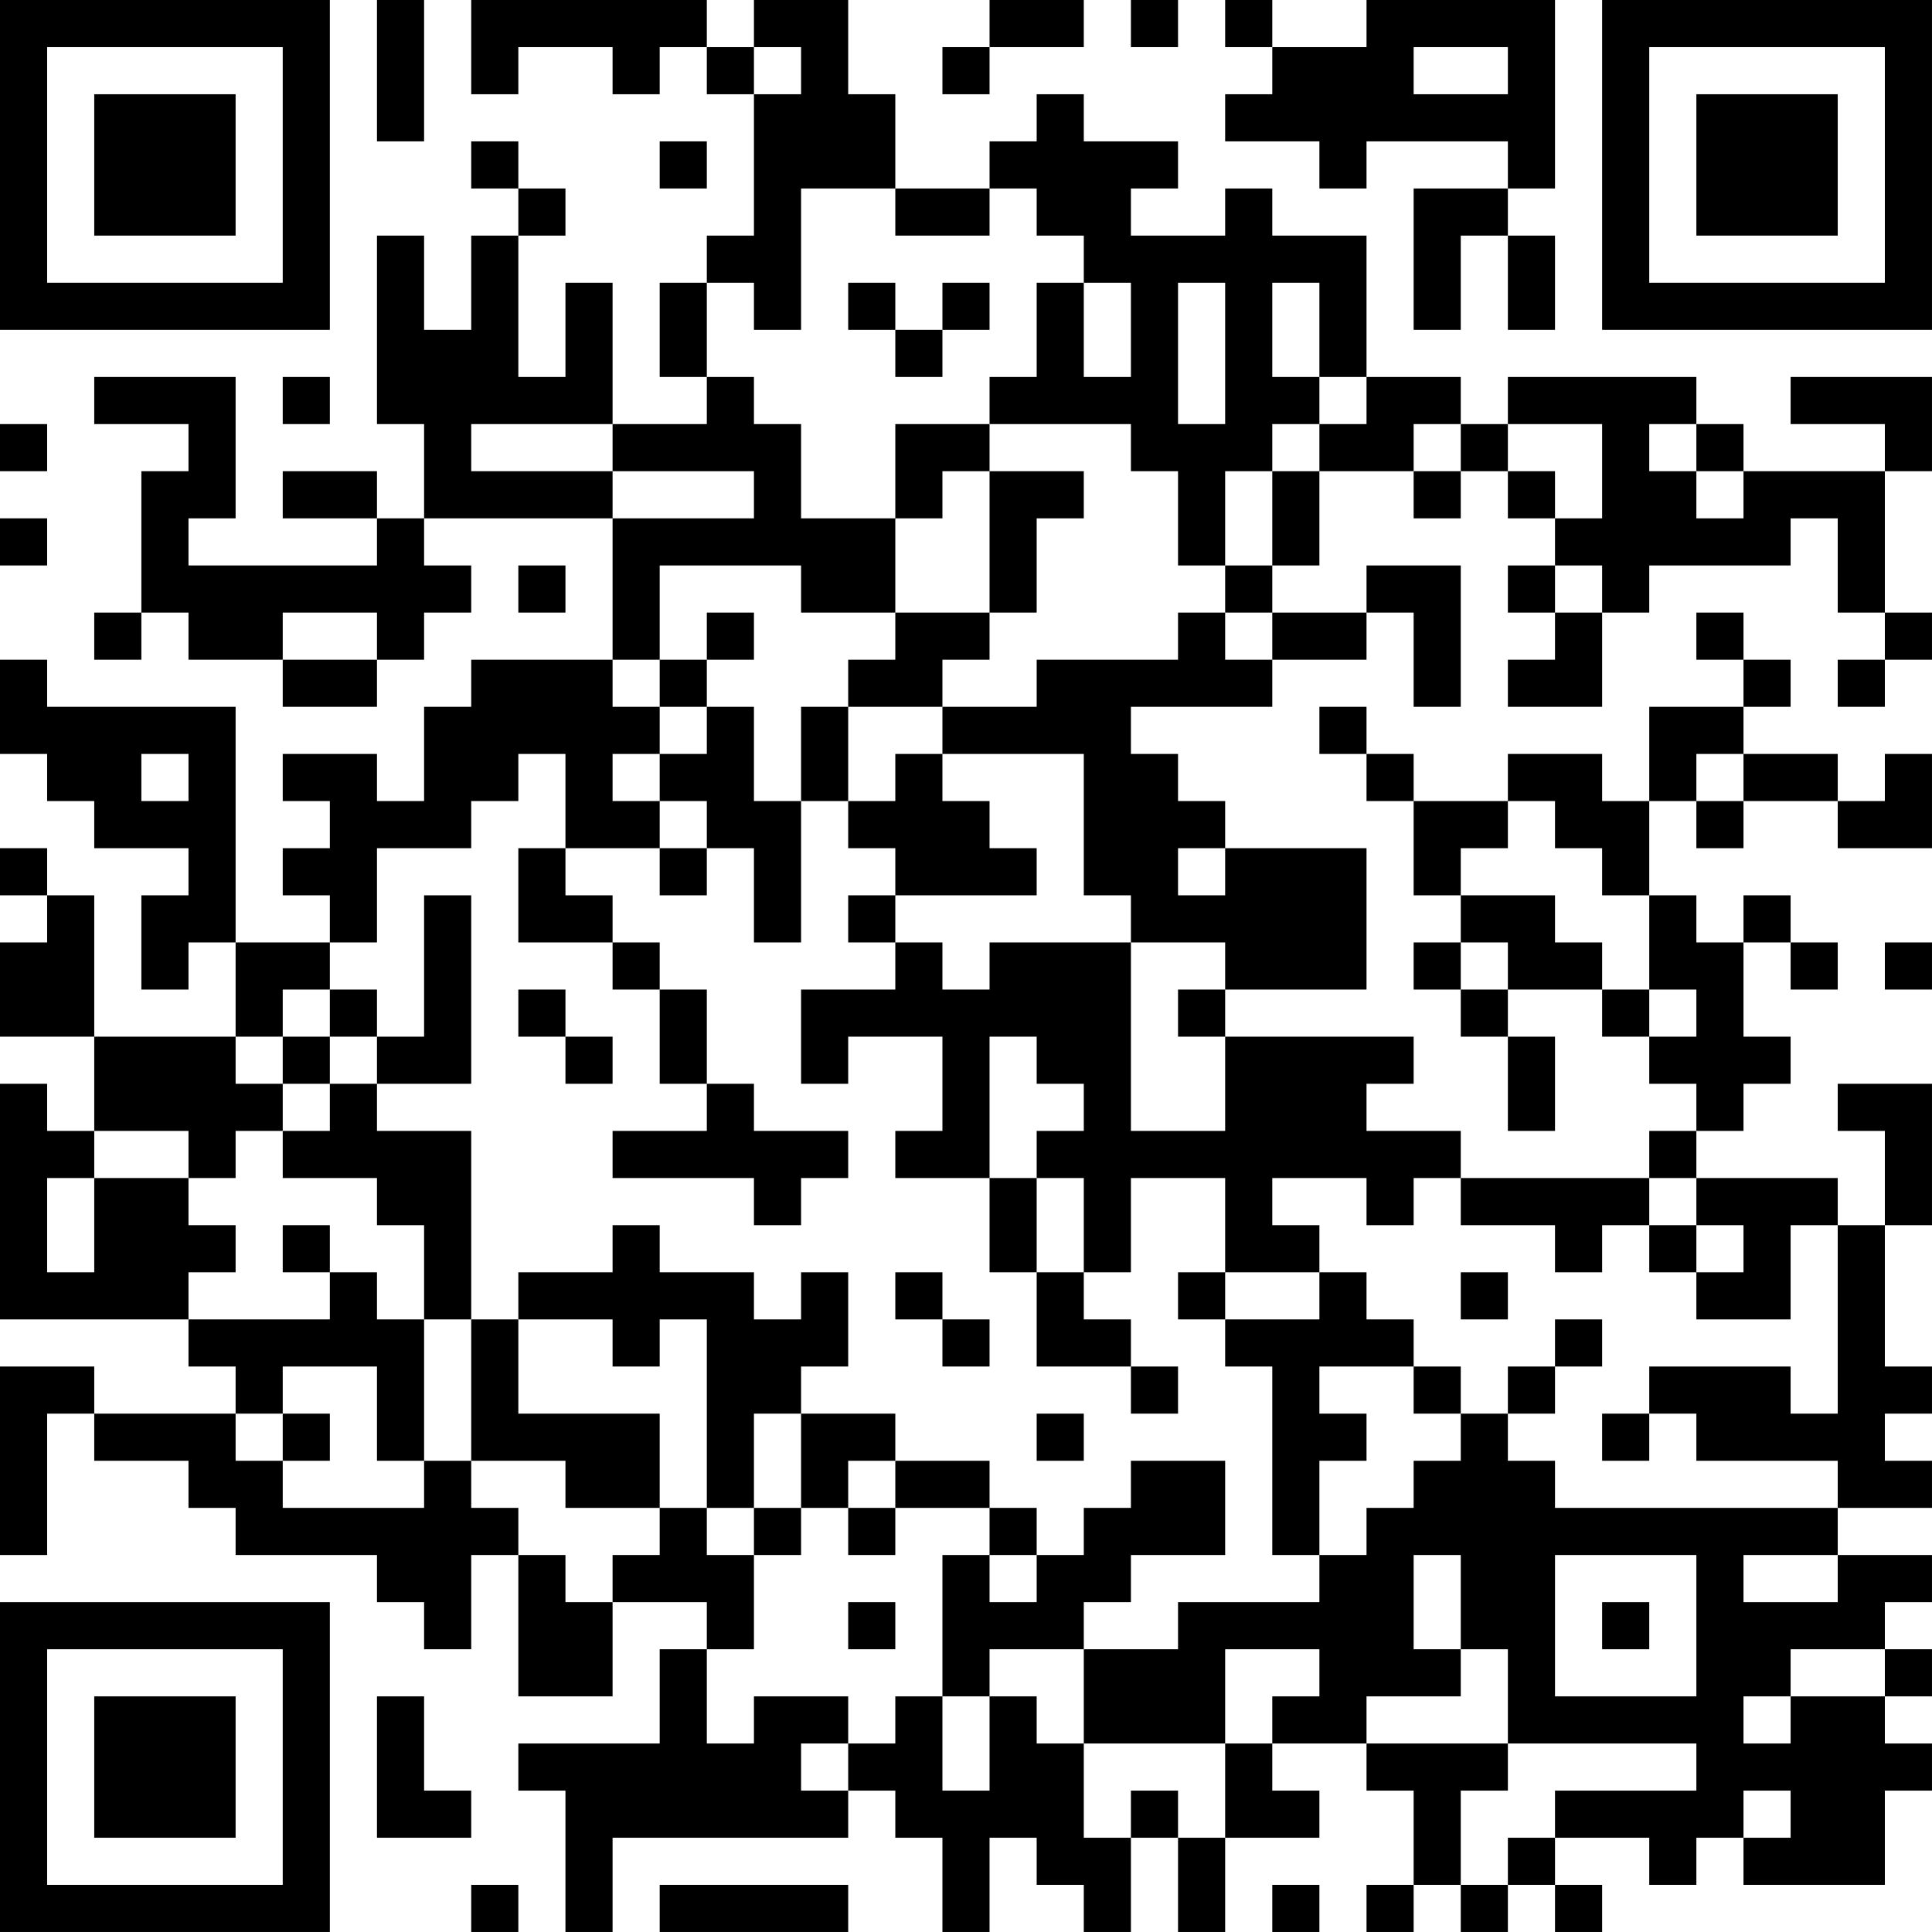 <?xml version="1.0" encoding="UTF-8"?>
<svg xmlns="http://www.w3.org/2000/svg" version="1.1" width="200" height="200" viewBox="0 0 200 200"><rect x="0" y="0" width="200" height="200" fill="#ffffff"/><g transform="scale(4.878)"><g transform="translate(0,0)"><path fill-rule="evenodd" d="M8 0L8 3L9 3L9 0ZM10 0L10 2L11 2L11 1L13 1L13 2L14 2L14 1L15 1L15 2L16 2L16 5L15 5L15 6L14 6L14 8L15 8L15 9L13 9L13 6L12 6L12 8L11 8L11 5L12 5L12 4L11 4L11 3L10 3L10 4L11 4L11 5L10 5L10 7L9 7L9 5L8 5L8 9L9 9L9 11L8 11L8 10L6 10L6 11L8 11L8 12L4 12L4 11L5 11L5 8L2 8L2 9L4 9L4 10L3 10L3 13L2 13L2 14L3 14L3 13L4 13L4 14L6 14L6 15L8 15L8 14L9 14L9 13L10 13L10 12L9 12L9 11L13 11L13 14L10 14L10 15L9 15L9 17L8 17L8 16L6 16L6 17L7 17L7 18L6 18L6 19L7 19L7 20L5 20L5 15L1 15L1 14L0 14L0 16L1 16L1 17L2 17L2 18L4 18L4 19L3 19L3 21L4 21L4 20L5 20L5 22L2 22L2 19L1 19L1 18L0 18L0 19L1 19L1 20L0 20L0 22L2 22L2 24L1 24L1 23L0 23L0 28L4 28L4 29L5 29L5 30L2 30L2 29L0 29L0 33L1 33L1 30L2 30L2 31L4 31L4 32L5 32L5 33L8 33L8 34L9 34L9 35L10 35L10 33L11 33L11 36L13 36L13 34L15 34L15 35L14 35L14 37L11 37L11 38L12 38L12 41L13 41L13 39L18 39L18 38L19 38L19 39L20 39L20 41L21 41L21 39L22 39L22 40L23 40L23 41L24 41L24 39L25 39L25 41L26 41L26 39L28 39L28 38L27 38L27 37L29 37L29 38L30 38L30 40L29 40L29 41L30 41L30 40L31 40L31 41L32 41L32 40L33 40L33 41L34 41L34 40L33 40L33 39L35 39L35 40L36 40L36 39L37 39L37 40L40 40L40 38L41 38L41 37L40 37L40 36L41 36L41 35L40 35L40 34L41 34L41 33L39 33L39 32L41 32L41 31L40 31L40 30L41 30L41 29L40 29L40 26L41 26L41 23L39 23L39 24L40 24L40 26L39 26L39 25L36 25L36 24L37 24L37 23L38 23L38 22L37 22L37 20L38 20L38 21L39 21L39 20L38 20L38 19L37 19L37 20L36 20L36 19L35 19L35 17L36 17L36 18L37 18L37 17L39 17L39 18L41 18L41 16L40 16L40 17L39 17L39 16L37 16L37 15L38 15L38 14L37 14L37 13L36 13L36 14L37 14L37 15L35 15L35 17L34 17L34 16L32 16L32 17L30 17L30 16L29 16L29 15L28 15L28 16L29 16L29 17L30 17L30 19L31 19L31 20L30 20L30 21L31 21L31 22L32 22L32 24L33 24L33 22L32 22L32 21L34 21L34 22L35 22L35 23L36 23L36 24L35 24L35 25L31 25L31 24L29 24L29 23L30 23L30 22L26 22L26 21L29 21L29 18L26 18L26 17L25 17L25 16L24 16L24 15L27 15L27 14L29 14L29 13L30 13L30 15L31 15L31 12L29 12L29 13L27 13L27 12L28 12L28 10L30 10L30 11L31 11L31 10L32 10L32 11L33 11L33 12L32 12L32 13L33 13L33 14L32 14L32 15L34 15L34 13L35 13L35 12L38 12L38 11L39 11L39 13L40 13L40 14L39 14L39 15L40 15L40 14L41 14L41 13L40 13L40 10L41 10L41 8L38 8L38 9L40 9L40 10L37 10L37 9L36 9L36 8L32 8L32 9L31 9L31 8L29 8L29 5L27 5L27 4L26 4L26 5L24 5L24 4L25 4L25 3L23 3L23 2L22 2L22 3L21 3L21 4L19 4L19 2L18 2L18 0L16 0L16 1L15 1L15 0ZM21 0L21 1L20 1L20 2L21 2L21 1L23 1L23 0ZM24 0L24 1L25 1L25 0ZM26 0L26 1L27 1L27 2L26 2L26 3L28 3L28 4L29 4L29 3L32 3L32 4L30 4L30 7L31 7L31 5L32 5L32 7L33 7L33 5L32 5L32 4L33 4L33 0L29 0L29 1L27 1L27 0ZM16 1L16 2L17 2L17 1ZM30 1L30 2L32 2L32 1ZM14 3L14 4L15 4L15 3ZM17 4L17 7L16 7L16 6L15 6L15 8L16 8L16 9L17 9L17 11L19 11L19 13L17 13L17 12L14 12L14 14L13 14L13 15L14 15L14 16L13 16L13 17L14 17L14 18L12 18L12 16L11 16L11 17L10 17L10 18L8 18L8 20L7 20L7 21L6 21L6 22L5 22L5 23L6 23L6 24L5 24L5 25L4 25L4 24L2 24L2 25L1 25L1 27L2 27L2 25L4 25L4 26L5 26L5 27L4 27L4 28L7 28L7 27L8 27L8 28L9 28L9 31L8 31L8 29L6 29L6 30L5 30L5 31L6 31L6 32L9 32L9 31L10 31L10 32L11 32L11 33L12 33L12 34L13 34L13 33L14 33L14 32L15 32L15 33L16 33L16 35L15 35L15 37L16 37L16 36L18 36L18 37L17 37L17 38L18 38L18 37L19 37L19 36L20 36L20 38L21 38L21 36L22 36L22 37L23 37L23 39L24 39L24 38L25 38L25 39L26 39L26 37L27 37L27 36L28 36L28 35L26 35L26 37L23 37L23 35L25 35L25 34L28 34L28 33L29 33L29 32L30 32L30 31L31 31L31 30L32 30L32 31L33 31L33 32L39 32L39 31L36 31L36 30L35 30L35 29L38 29L38 30L39 30L39 26L38 26L38 28L36 28L36 27L37 27L37 26L36 26L36 25L35 25L35 26L34 26L34 27L33 27L33 26L31 26L31 25L30 25L30 26L29 26L29 25L27 25L27 26L28 26L28 27L26 27L26 25L24 25L24 27L23 27L23 25L22 25L22 24L23 24L23 23L22 23L22 22L21 22L21 25L19 25L19 24L20 24L20 22L18 22L18 23L17 23L17 21L19 21L19 20L20 20L20 21L21 21L21 20L24 20L24 24L26 24L26 22L25 22L25 21L26 21L26 20L24 20L24 19L23 19L23 16L20 16L20 15L22 15L22 14L25 14L25 13L26 13L26 14L27 14L27 13L26 13L26 12L27 12L27 10L28 10L28 9L29 9L29 8L28 8L28 6L27 6L27 8L28 8L28 9L27 9L27 10L26 10L26 12L25 12L25 10L24 10L24 9L21 9L21 8L22 8L22 6L23 6L23 8L24 8L24 6L23 6L23 5L22 5L22 4L21 4L21 5L19 5L19 4ZM18 6L18 7L19 7L19 8L20 8L20 7L21 7L21 6L20 6L20 7L19 7L19 6ZM25 6L25 9L26 9L26 6ZM6 8L6 9L7 9L7 8ZM0 9L0 10L1 10L1 9ZM10 9L10 10L13 10L13 11L16 11L16 10L13 10L13 9ZM19 9L19 11L20 11L20 10L21 10L21 13L19 13L19 14L18 14L18 15L17 15L17 17L16 17L16 15L15 15L15 14L16 14L16 13L15 13L15 14L14 14L14 15L15 15L15 16L14 16L14 17L15 17L15 18L14 18L14 19L15 19L15 18L16 18L16 20L17 20L17 17L18 17L18 18L19 18L19 19L18 19L18 20L19 20L19 19L22 19L22 18L21 18L21 17L20 17L20 16L19 16L19 17L18 17L18 15L20 15L20 14L21 14L21 13L22 13L22 11L23 11L23 10L21 10L21 9ZM30 9L30 10L31 10L31 9ZM32 9L32 10L33 10L33 11L34 11L34 9ZM35 9L35 10L36 10L36 11L37 11L37 10L36 10L36 9ZM0 11L0 12L1 12L1 11ZM11 12L11 13L12 13L12 12ZM33 12L33 13L34 13L34 12ZM6 13L6 14L8 14L8 13ZM3 16L3 17L4 17L4 16ZM36 16L36 17L37 17L37 16ZM32 17L32 18L31 18L31 19L33 19L33 20L34 20L34 21L35 21L35 22L36 22L36 21L35 21L35 19L34 19L34 18L33 18L33 17ZM11 18L11 20L13 20L13 21L14 21L14 23L15 23L15 24L13 24L13 25L16 25L16 26L17 26L17 25L18 25L18 24L16 24L16 23L15 23L15 21L14 21L14 20L13 20L13 19L12 19L12 18ZM25 18L25 19L26 19L26 18ZM9 19L9 22L8 22L8 21L7 21L7 22L6 22L6 23L7 23L7 24L6 24L6 25L8 25L8 26L9 26L9 28L10 28L10 31L12 31L12 32L14 32L14 30L11 30L11 28L13 28L13 29L14 29L14 28L15 28L15 32L16 32L16 33L17 33L17 32L18 32L18 33L19 33L19 32L21 32L21 33L20 33L20 36L21 36L21 35L23 35L23 34L24 34L24 33L26 33L26 31L24 31L24 32L23 32L23 33L22 33L22 32L21 32L21 31L19 31L19 30L17 30L17 29L18 29L18 27L17 27L17 28L16 28L16 27L14 27L14 26L13 26L13 27L11 27L11 28L10 28L10 24L8 24L8 23L10 23L10 19ZM31 20L31 21L32 21L32 20ZM40 20L40 21L41 21L41 20ZM11 21L11 22L12 22L12 23L13 23L13 22L12 22L12 21ZM7 22L7 23L8 23L8 22ZM21 25L21 27L22 27L22 29L24 29L24 30L25 30L25 29L24 29L24 28L23 28L23 27L22 27L22 25ZM6 26L6 27L7 27L7 26ZM35 26L35 27L36 27L36 26ZM19 27L19 28L20 28L20 29L21 29L21 28L20 28L20 27ZM25 27L25 28L26 28L26 29L27 29L27 33L28 33L28 31L29 31L29 30L28 30L28 29L30 29L30 30L31 30L31 29L30 29L30 28L29 28L29 27L28 27L28 28L26 28L26 27ZM31 27L31 28L32 28L32 27ZM33 28L33 29L32 29L32 30L33 30L33 29L34 29L34 28ZM6 30L6 31L7 31L7 30ZM16 30L16 32L17 32L17 30ZM22 30L22 31L23 31L23 30ZM34 30L34 31L35 31L35 30ZM18 31L18 32L19 32L19 31ZM21 33L21 34L22 34L22 33ZM30 33L30 35L31 35L31 36L29 36L29 37L32 37L32 38L31 38L31 40L32 40L32 39L33 39L33 38L36 38L36 37L32 37L32 35L31 35L31 33ZM33 33L33 36L36 36L36 33ZM37 33L37 34L39 34L39 33ZM18 34L18 35L19 35L19 34ZM34 34L34 35L35 35L35 34ZM38 35L38 36L37 36L37 37L38 37L38 36L40 36L40 35ZM8 36L8 39L10 39L10 38L9 38L9 36ZM37 38L37 39L38 39L38 38ZM10 40L10 41L11 41L11 40ZM14 40L14 41L18 41L18 40ZM27 40L27 41L28 41L28 40ZM0 0L0 7L7 7L7 0ZM1 1L1 6L6 6L6 1ZM2 2L2 5L5 5L5 2ZM34 0L34 7L41 7L41 0ZM35 1L35 6L40 6L40 1ZM36 2L36 5L39 5L39 2ZM0 34L0 41L7 41L7 34ZM1 35L1 40L6 40L6 35ZM2 36L2 39L5 39L5 36Z" fill="#000000"/></g></g></svg>
